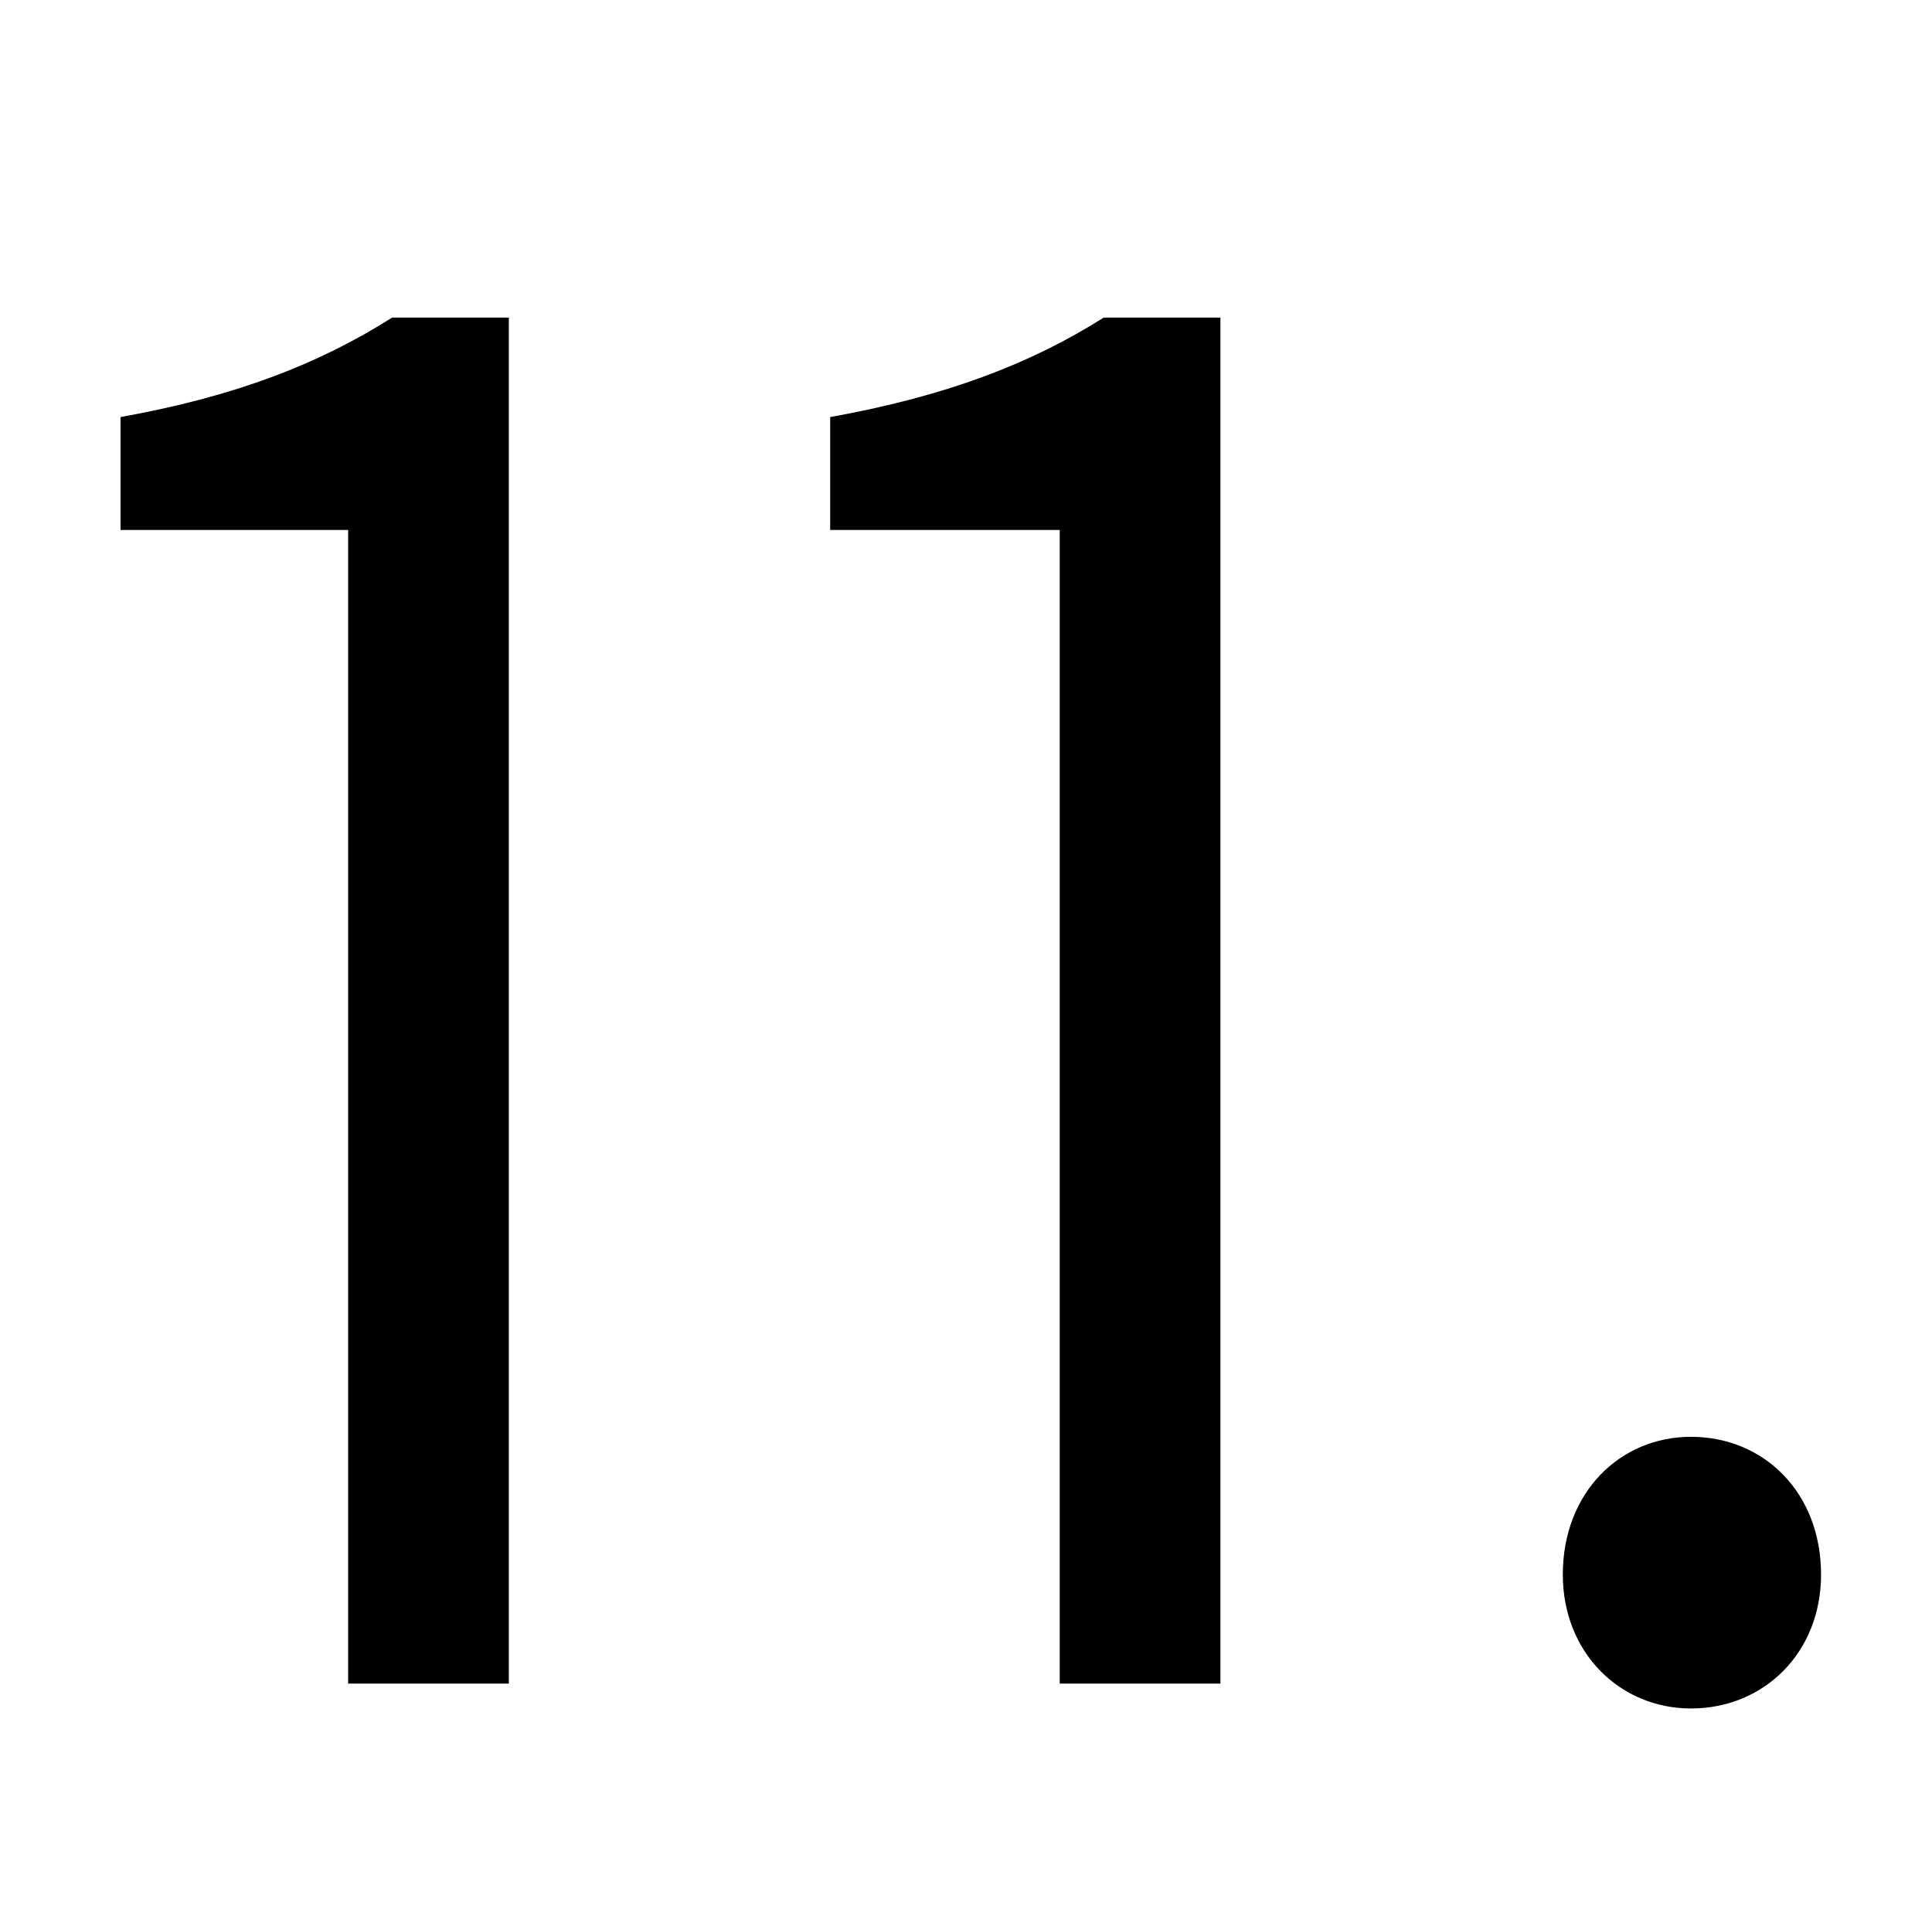 <?xml version="1.0" standalone="no"?>
<!DOCTYPE svg PUBLIC "-//W3C//DTD SVG 1.1//EN" "http://www.w3.org/Graphics/SVG/1.1/DTD/svg11.dtd" >
<svg xmlns="http://www.w3.org/2000/svg" xmlns:xlink="http://www.w3.org/1999/xlink" version="1.1" viewBox="-10 0 1010 1000">
   <path fill="currentColor"
d="M874 893c-37 0 -67 -29 -67 -70c0 -43 30 -72 67 -72c38 0 68 29 68 72c0 41 -30 70 -68 70zM544 880v-603h-120v-59c61 -11 105 -28 143 -52h61v714h-84zM172 880v-603h-119v-59c61 -11 104 -28 142 -52h61v714h-84z" />
</svg>
